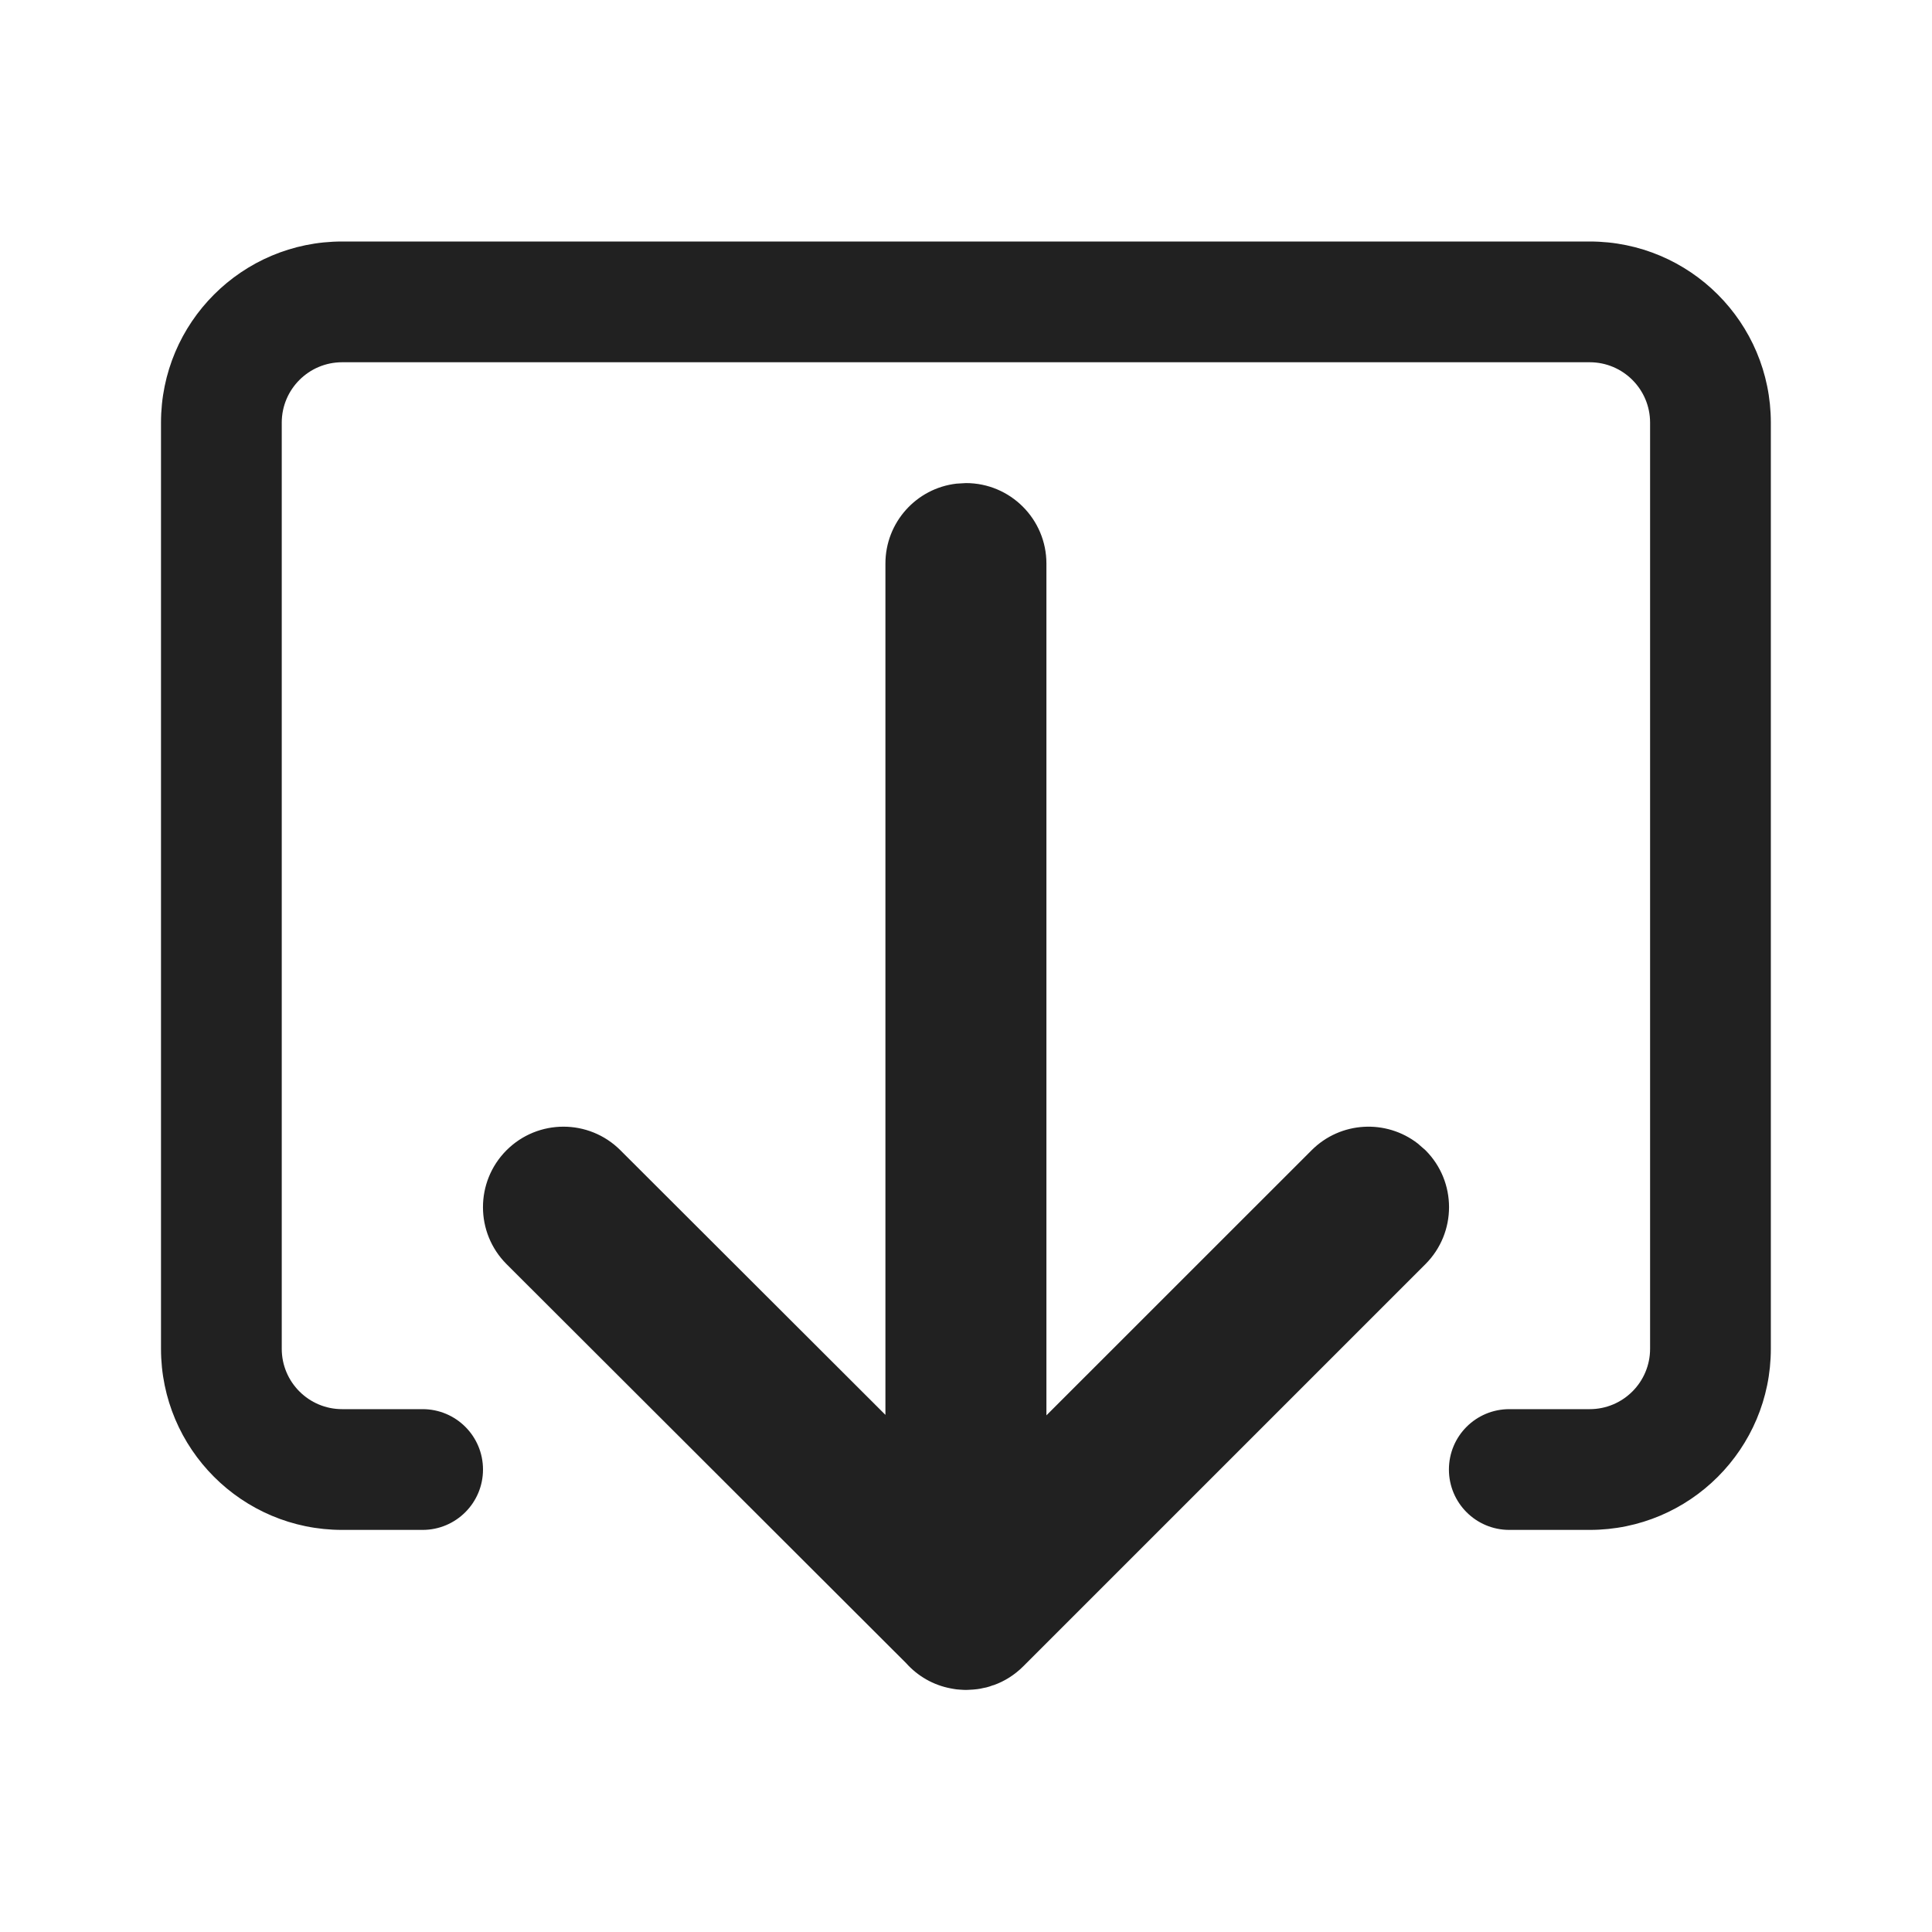 <?xml version="1.0" encoding="UTF-8"?>
<svg width="24px" height="24px" viewBox="0 0 24 24" version="1.1" xmlns="http://www.w3.org/2000/svg" xmlns:xlink="http://www.w3.org/1999/xlink">
    <!-- Generator: Sketch 59.1 (86144) - https://sketch.com -->
    <title>ic_share_close_tray_24_filled</title>
    <desc>Created with Sketch.</desc>
    <g id="🔍-Product-Icons" stroke="none" stroke-width="1" fill="none" fill-rule="evenodd">
        <g id="ic_share_close_tray_24_filled" fill="#212121">
            <path d="M11.999,6.001 C12.551,6.001 12.999,6.449 12.999,7.001 L12.999,7.001 L12.999,17.582 L16.293,14.289 C16.654,13.928 17.221,13.901 17.613,14.206 L17.708,14.289 C18.098,14.679 18.098,15.312 17.708,15.703 L17.708,15.703 L12.711,20.7 C12.604,20.807 12.479,20.885 12.345,20.933 C12.341,20.933 12.336,20.935 12.332,20.936 C12.306,20.947 12.278,20.955 12.251,20.962 C12.238,20.964 12.224,20.967 12.211,20.97 C12.188,20.976 12.165,20.98 12.142,20.983 C12.096,20.989 12.049,20.993 12,20.993 L12.095,20.988 C12.074,20.99 12.054,20.992 12.034,20.992 L12,20.993 C11.989,20.993 11.978,20.992 11.967,20.992 C11.952,20.991 11.936,20.99 11.921,20.989 C11.896,20.988 11.873,20.985 11.85,20.981 C11.837,20.979 11.824,20.976 11.811,20.974 C11.592,20.933 11.399,20.82 11.256,20.66 L6.293,15.704 C5.902,15.313 5.902,14.68 6.292,14.289 C6.682,13.899 7.315,13.898 7.706,14.288 L7.706,14.288 L10.999,17.576 L10.999,7.001 C10.999,6.488 11.385,6.065 11.882,6.008 Z M19.748,3 C20.991,3 21.998,4.007 21.998,5.25 L21.998,5.25 L21.998,16.755 C21.998,17.997 20.991,19.005 19.748,19.005 L19.748,19.005 L18.749,19.005 C18.334,19.005 17.999,18.669 17.999,18.255 C17.999,17.84 18.334,17.505 18.749,17.505 L18.749,17.505 L19.748,17.505 C20.162,17.505 20.498,17.169 20.498,16.755 L20.498,16.755 L20.498,5.25 C20.498,4.836 20.162,4.5 19.748,4.5 L19.748,4.5 L4.25,4.5 C3.836,4.5 3.5,4.836 3.5,5.25 L3.5,5.25 L3.5,16.755 C3.5,17.169 3.836,17.505 4.25,17.505 L4.25,17.505 L5.25,17.505 C5.664,17.505 6,17.84 6,18.255 C6,18.669 5.664,19.005 5.25,19.005 L5.25,19.005 L4.25,19.005 C3.007,19.005 2,17.997 2,16.755 L2,16.755 L2,5.25 C2,4.007 3.007,3 4.25,3 L4.25,3 Z" id="🎨-Color"></path>
        </g>
    </g>
</svg>